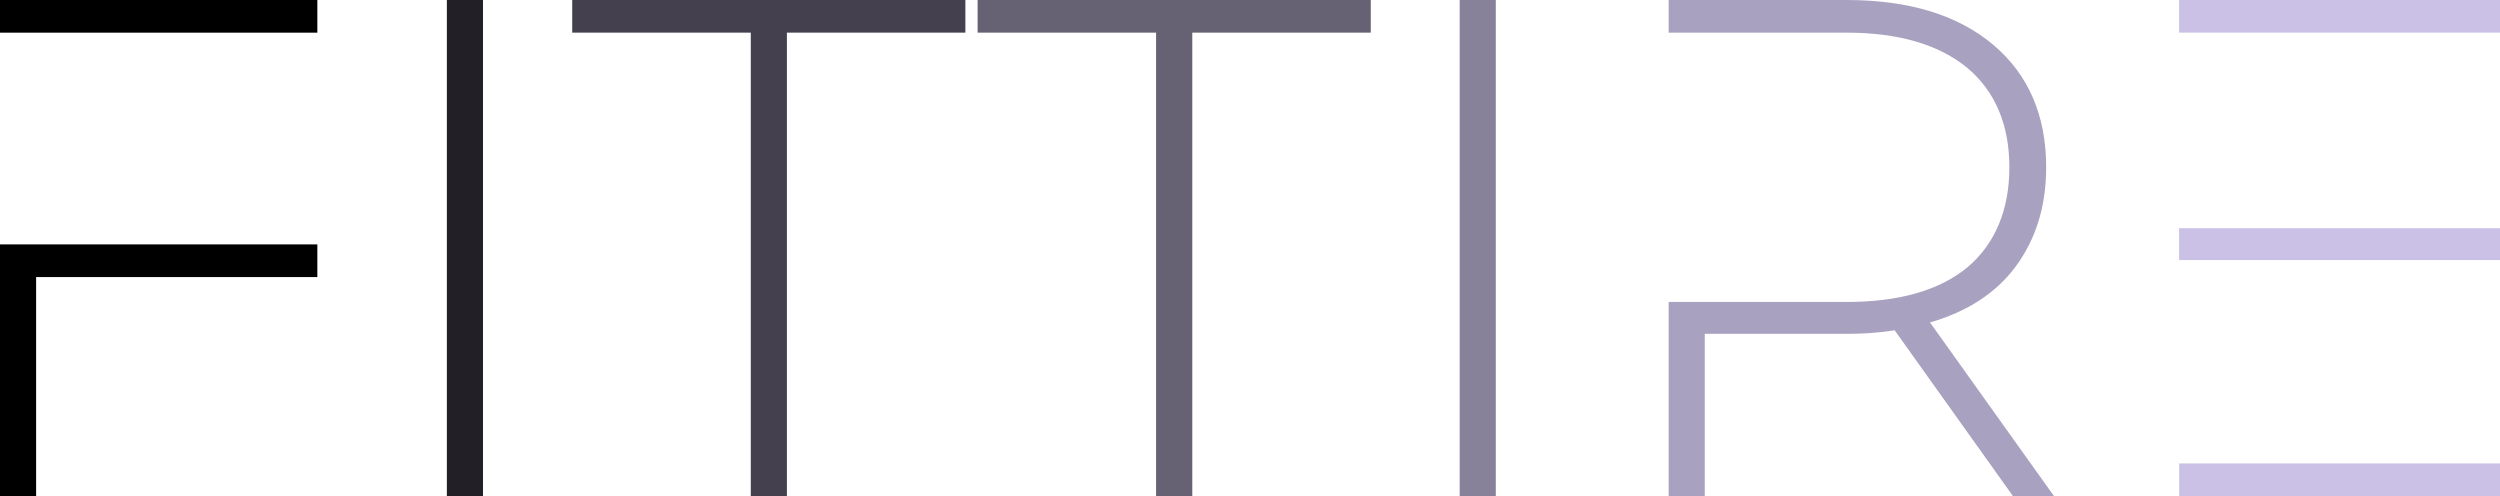 <?xml version="1.0" encoding="UTF-8"?>
<svg id="Layer_2" data-name="Layer 2" xmlns="http://www.w3.org/2000/svg" viewBox="0 0 294.16 58.37">
  <defs>
    <style>
      .cls-1 {
        fill: #222026;
      }

      .cls-2 {
        fill: #a9a1c0;
      }

      .cls-3 {
        fill: #44404d;
      }

      .cls-4 {
        fill: #878199;
      }

      .cls-5 {
        fill: #cbc1e6;
      }

      .cls-6 {
        fill: #666173;
      }
    </style>
  </defs>
  <g id="Layer_1-2" data-name="Layer 1">
    <g>
      <path d="M0,58.37H4.25v-25.77H37.34v-3.84H0v29.6ZM0,0V3.84H37.34V0H0Z"/>
      <rect class="cls-1" x="52.58" width="4.25" height="58.37"/>
      <polygon class="cls-3" points="88.34 3.84 88.34 58.37 92.59 58.37 92.59 3.84 113.59 3.84 113.59 0 67.33 0 67.33 3.84 88.34 3.84"/>
      <polygon class="cls-6" points="136.03 3.84 136.03 58.37 140.29 58.37 140.29 3.84 161.29 3.84 161.29 0 115.03 0 115.03 3.84 136.03 3.84"/>
      <rect class="cls-4" x="171.75" width="4.25" height="58.37"/>
      <path class="cls-2" d="M227.09,37.94c4.33-1.25,7.75-3.42,10.09-6.59,2.33-3.17,3.58-7,3.58-11.67,0-6.09-2.08-10.92-6.25-14.43-4.17-3.5-9.92-5.25-17.25-5.25h-20.92V3.84h20.92c6.17,0,10.92,1.42,14.25,4.17,3.25,2.75,4.92,6.67,4.92,11.67s-1.67,9.01-4.92,11.76c-3.33,2.75-8.09,4.09-14.25,4.09h-20.92v22.85h4.25v-19.1h16.67c1.67,0,3.58-.08,5.67-.42l13.92,19.51h4.83l-14.59-20.43Z"/>
      <path class="cls-5" d="M256.41,54.53v3.84h37.76v-3.84h-37.76ZM294.16,0h-37.76V3.84h37.76V0Zm0,26.85h-37.76v3.75h37.76v-3.75Z"/>
    </g>
  </g>
</svg>